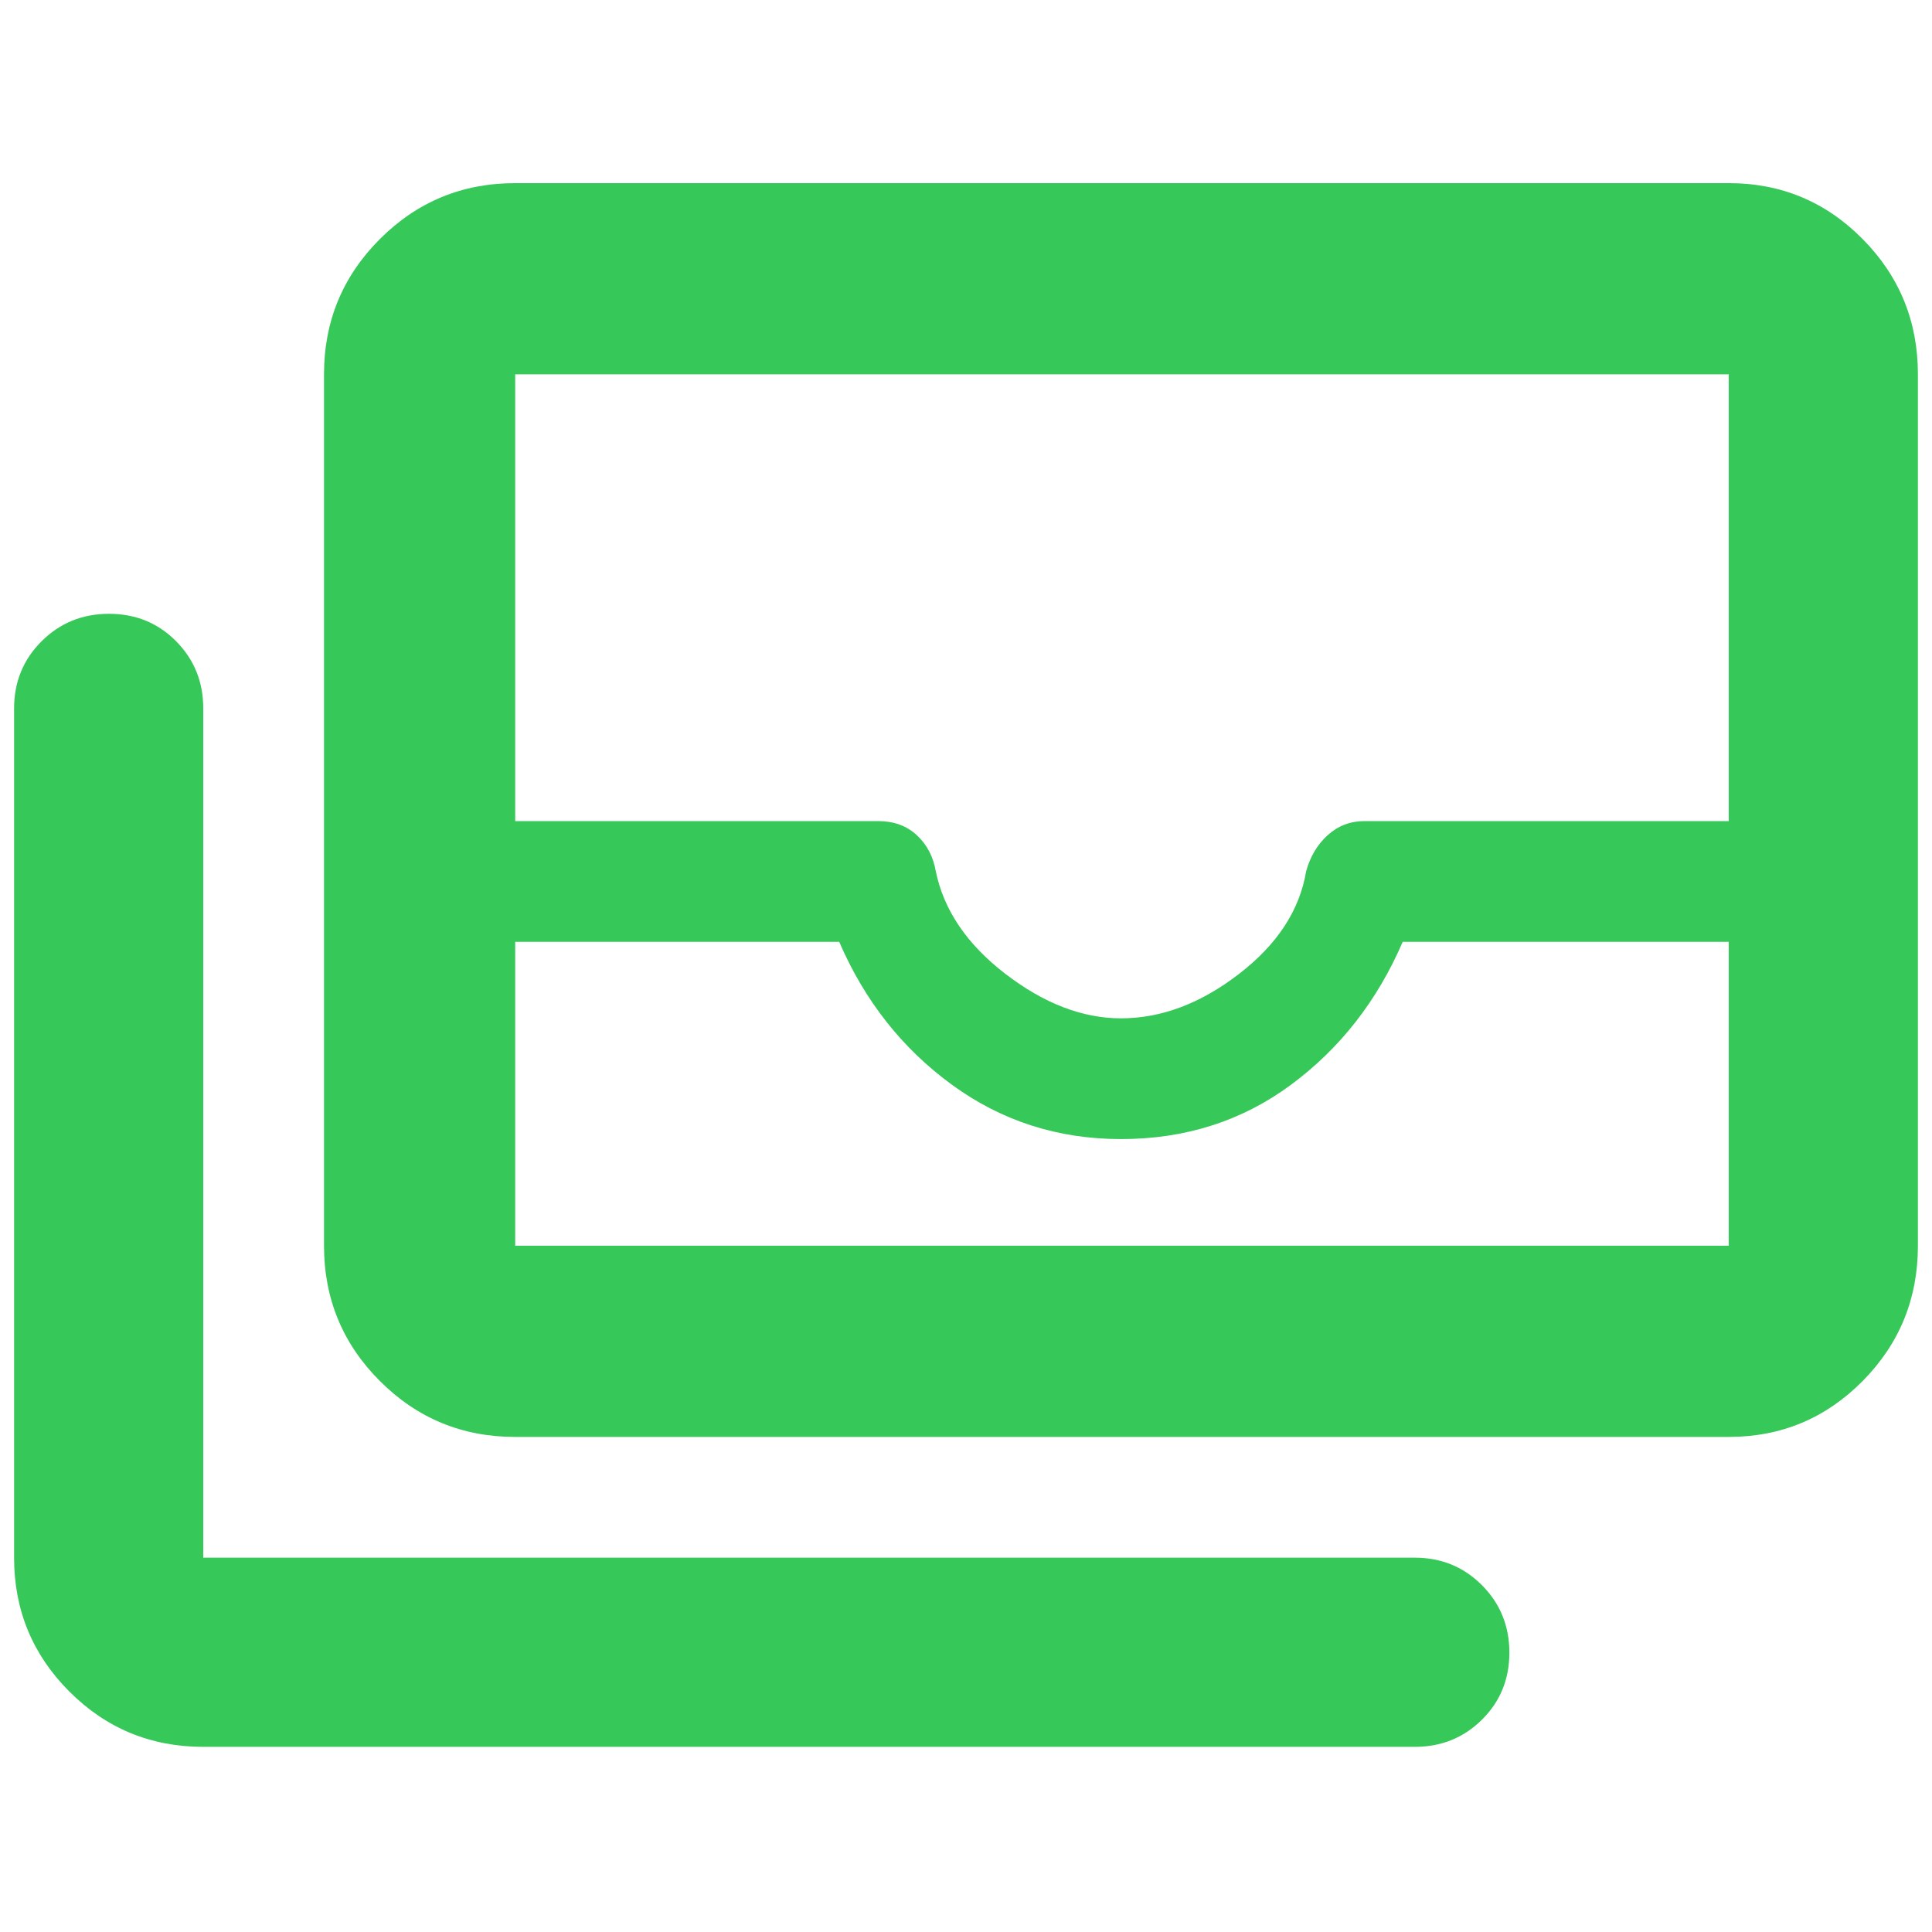 <svg xmlns="http://www.w3.org/2000/svg" height="48" viewBox="0 -960 960 960" width="48"><path fill="rgb(55, 200, 90)" d="M256-246q-39.46 0-67.23-27.77Q161-301.54 161-341v-433q0-39.46 27.77-67.23Q216.54-869 256-869h603q39.05 0 66.53 27.77Q953-813.46 953-774v433q0 39.46-27.47 67.23Q898.05-246 859-246H256Zm0-246v151h603v-151H697q-19 44-55.5 71T557-394q-47 0-84-27t-56-71H256Zm301 38q30 0 58.58-22T649-527q3-11 10.7-18 7.71-7 18.3-7h181v-222H256v222h180.41q11.59 0 19.15 7 7.55 7 9.44 18 6 29 34.69 51 28.69 22 57.31 22ZM101-92q-39.05 0-66.53-27.47Q7-146.95 7-186v-422q0-19.75 13.68-33.38Q34.35-655 54.18-655 74-655 87.5-641.38 101-627.75 101-608v422h602q19.75 0 33.38 13.68Q750-158.65 750-138.82q0 19.82-13.62 33.32Q722.75-92 703-92H101Zm155-249h603-603Z"/></svg>